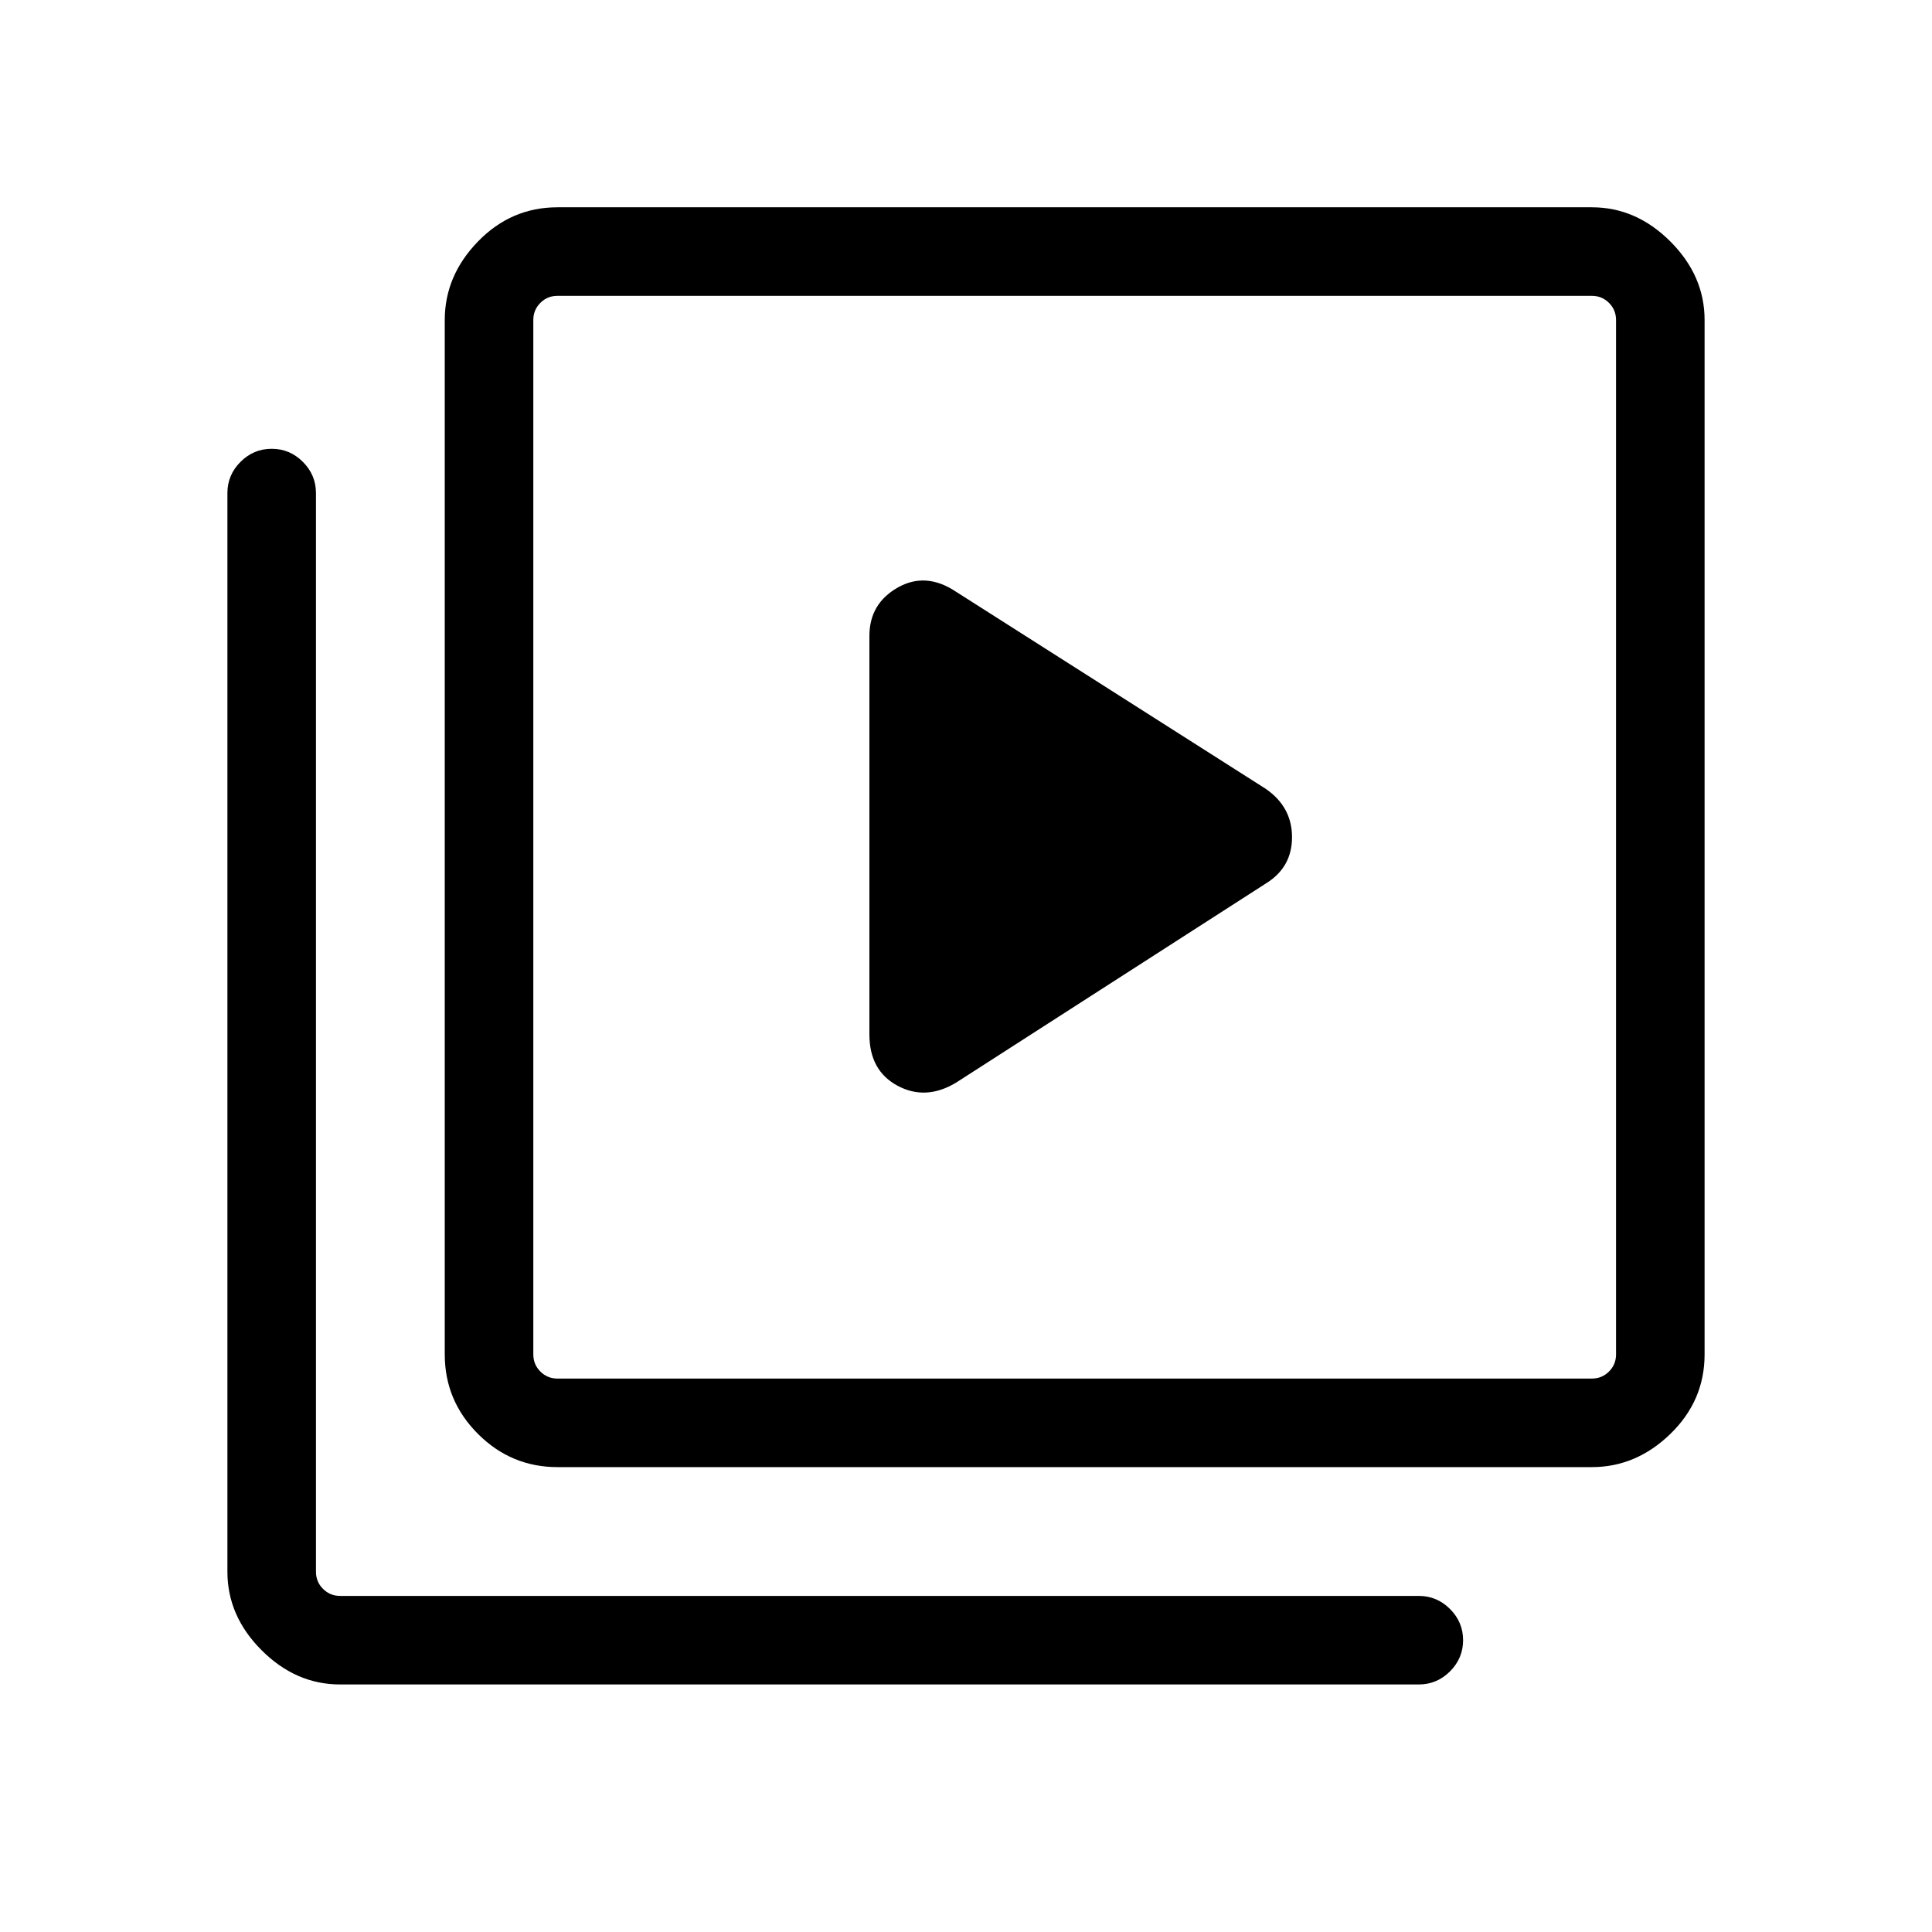 <svg xmlns="http://www.w3.org/2000/svg" height="48" width="48"><path d="M23.75 26.9 31.45 21.95Q32.1 21.55 32.1 20.8Q32.1 20.05 31.45 19.6L23.75 14.7Q23 14.2 22.3 14.6Q21.6 15 21.6 15.8V25.7Q21.6 26.6 22.3 26.975Q23 27.35 23.75 26.9ZM13.85 36.45Q12.7 36.45 11.875 35.625Q11.05 34.8 11.05 33.65V7.95Q11.05 6.85 11.875 6Q12.7 5.15 13.85 5.15H39.55Q40.65 5.15 41.5 6Q42.35 6.85 42.35 7.95V33.65Q42.35 34.8 41.5 35.625Q40.65 36.45 39.55 36.45ZM13.85 34.25H39.55Q39.8 34.25 39.975 34.075Q40.15 33.9 40.15 33.65V7.95Q40.15 7.7 39.975 7.525Q39.8 7.35 39.55 7.35H13.85Q13.6 7.35 13.425 7.525Q13.25 7.7 13.25 7.95V33.65Q13.25 33.9 13.425 34.075Q13.6 34.25 13.85 34.25ZM8.45 41.85Q7.35 41.85 6.5 41Q5.65 40.15 5.65 39.05V12.25Q5.65 11.8 5.975 11.475Q6.3 11.15 6.75 11.15Q7.2 11.15 7.525 11.475Q7.85 11.8 7.85 12.25V39.05Q7.85 39.3 8.025 39.475Q8.2 39.65 8.45 39.65H35.25Q35.7 39.65 36.025 39.975Q36.35 40.3 36.35 40.75Q36.35 41.2 36.025 41.525Q35.7 41.85 35.25 41.85ZM13.25 7.35Q13.25 7.35 13.25 7.525Q13.25 7.7 13.25 7.95V33.65Q13.25 33.9 13.25 34.075Q13.25 34.25 13.25 34.25Q13.25 34.25 13.25 34.075Q13.25 33.9 13.25 33.65V7.95Q13.25 7.7 13.25 7.525Q13.25 7.35 13.25 7.35Z"/></svg>
